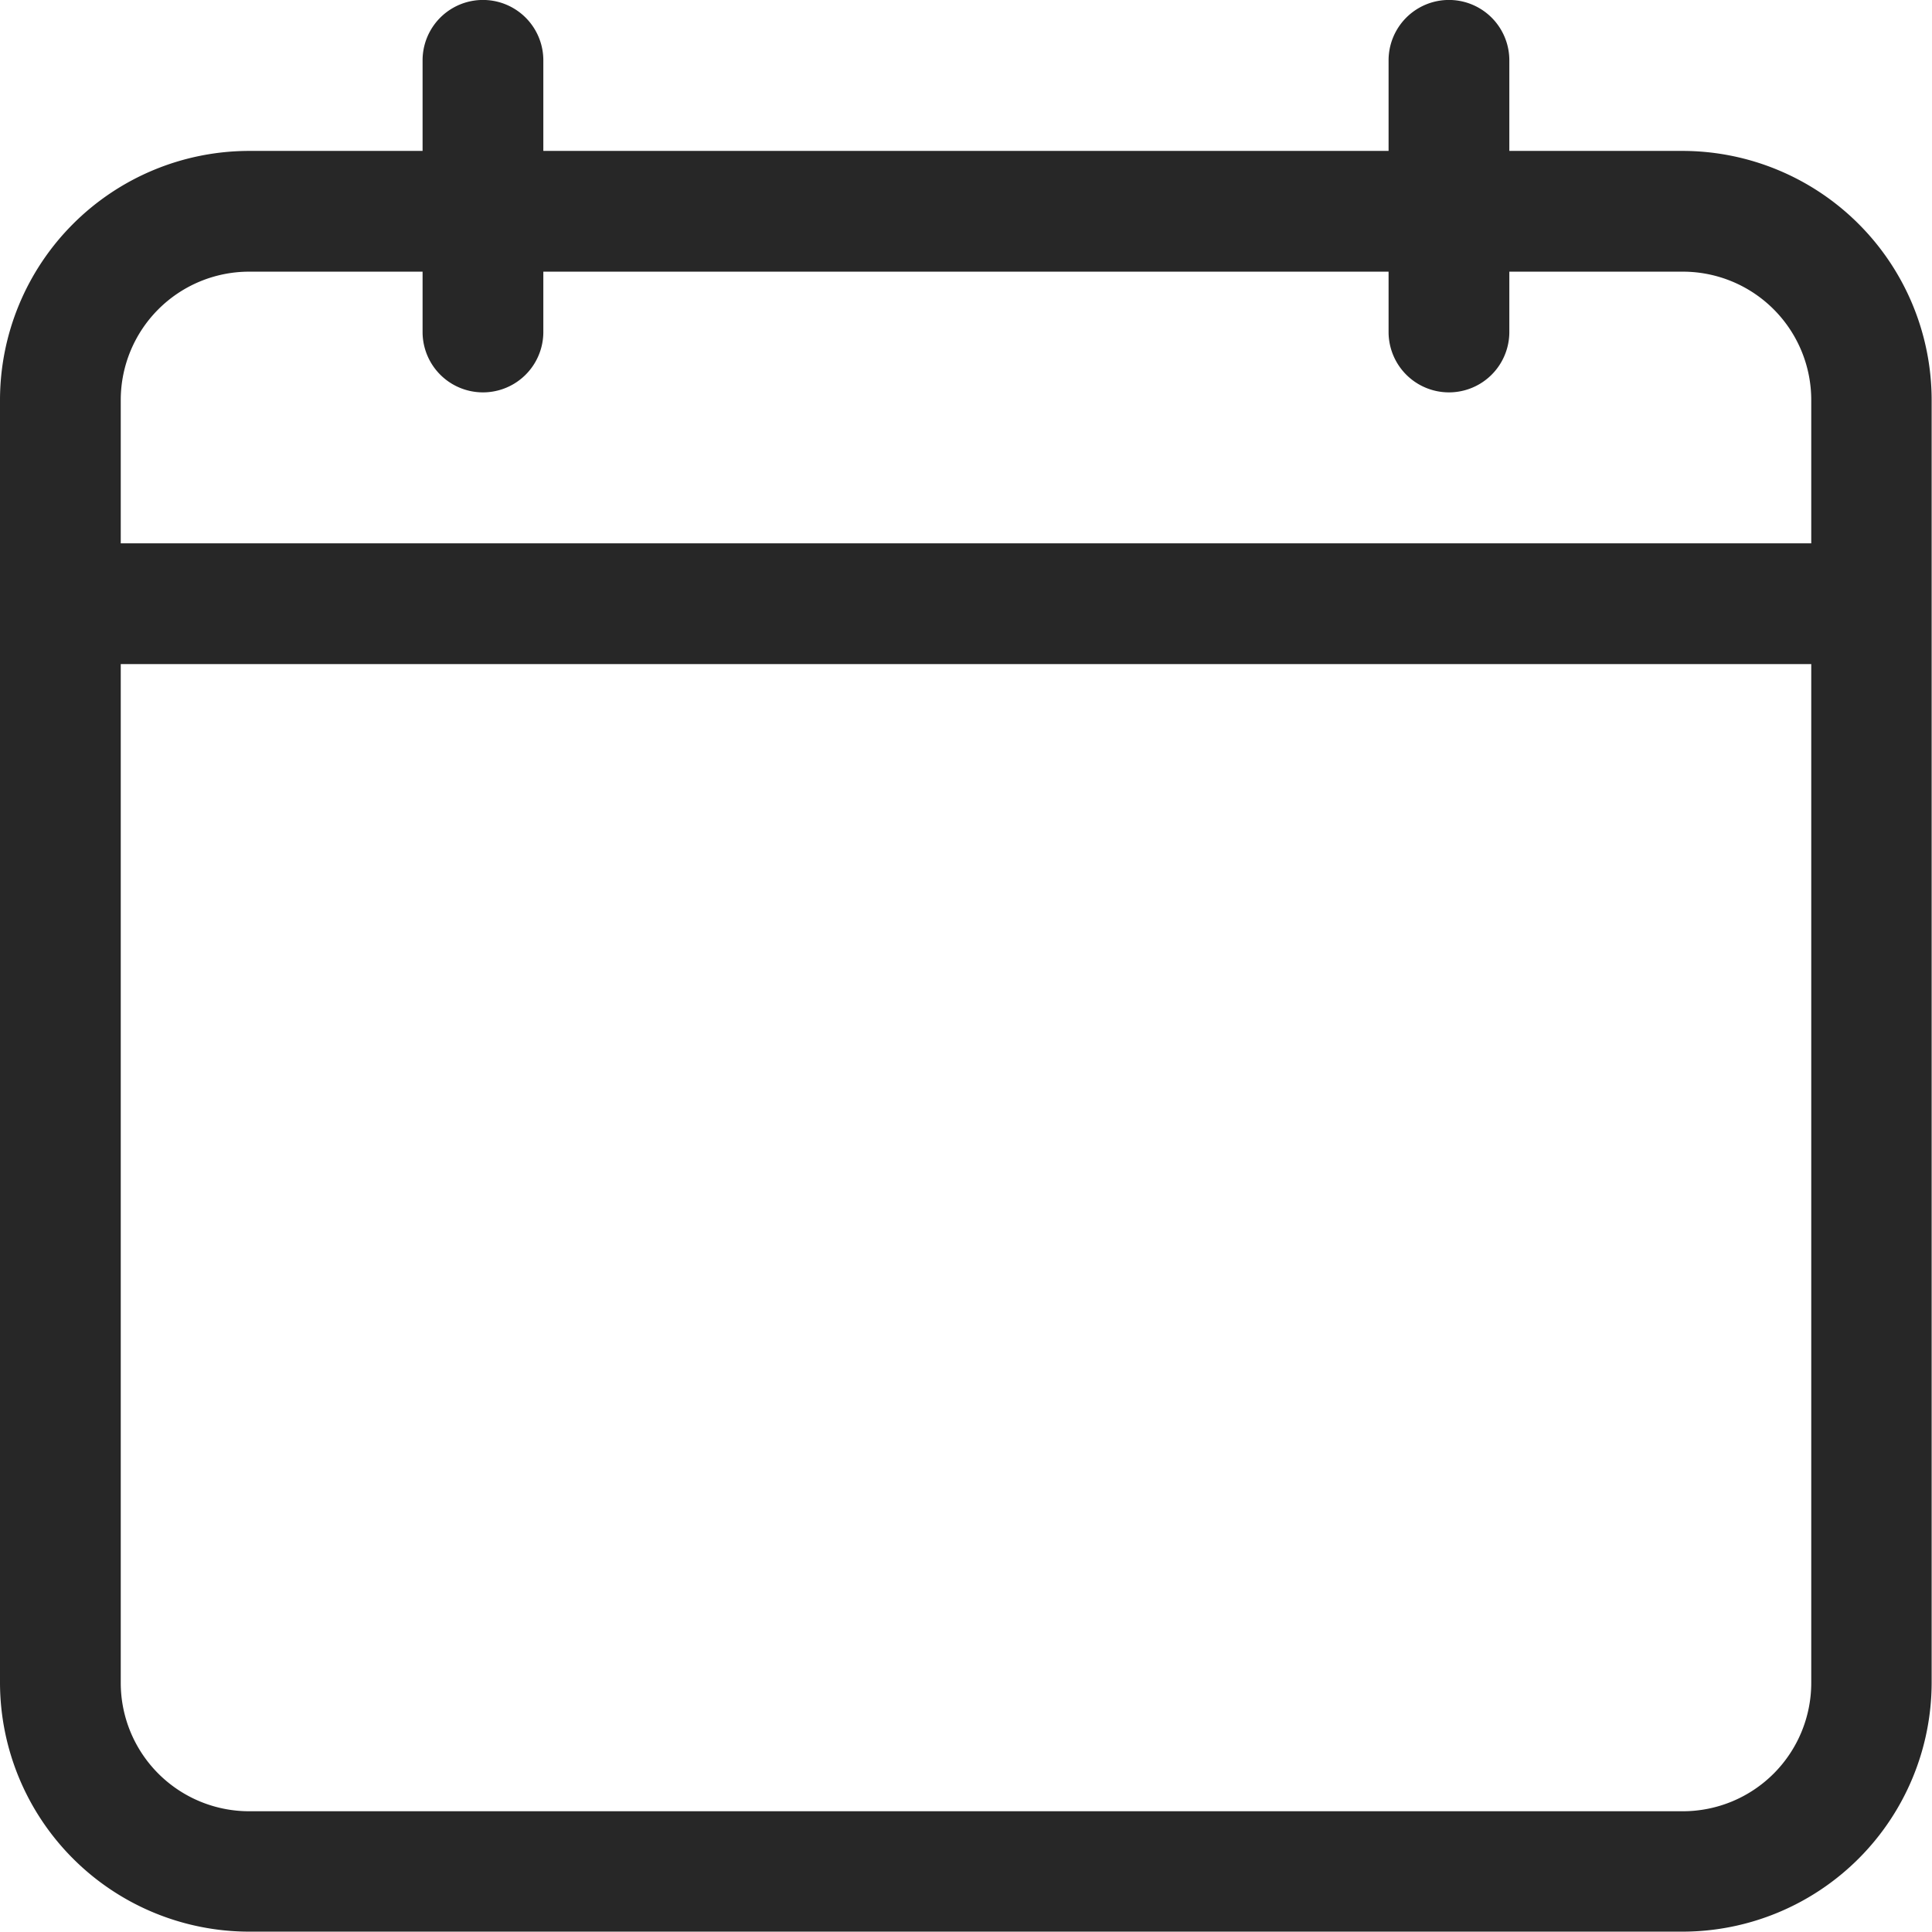 <svg xmlns="http://www.w3.org/2000/svg" width="21.904" height="21.904" viewBox="0 0 21.904 21.904">
    <path
        d="M19.08,1.711H17.112V.684a.684.684,0,1,0-1.369,0V1.711H6.16V.684a.684.684,0,0,0-1.369,0V1.711H2.824A2.827,2.827,0,0,0,0,4.535V19.08A2.827,2.827,0,0,0,2.824,21.9H19.08A2.827,2.827,0,0,0,21.9,19.08V4.535A2.827,2.827,0,0,0,19.08,1.711ZM2.824,3.08H4.791v.684a.684.684,0,0,0,1.369,0V3.08h9.583v.684a.684.684,0,1,0,1.369,0V3.08H19.08a1.456,1.456,0,0,1,1.455,1.455V6.16H1.369V4.535A1.456,1.456,0,0,1,2.824,3.08ZM19.08,20.535H2.824A1.456,1.456,0,0,1,1.369,19.08V7.529H20.535V19.08A1.456,1.456,0,0,1,19.08,20.535Z"
        fill="#272727" />
</svg>